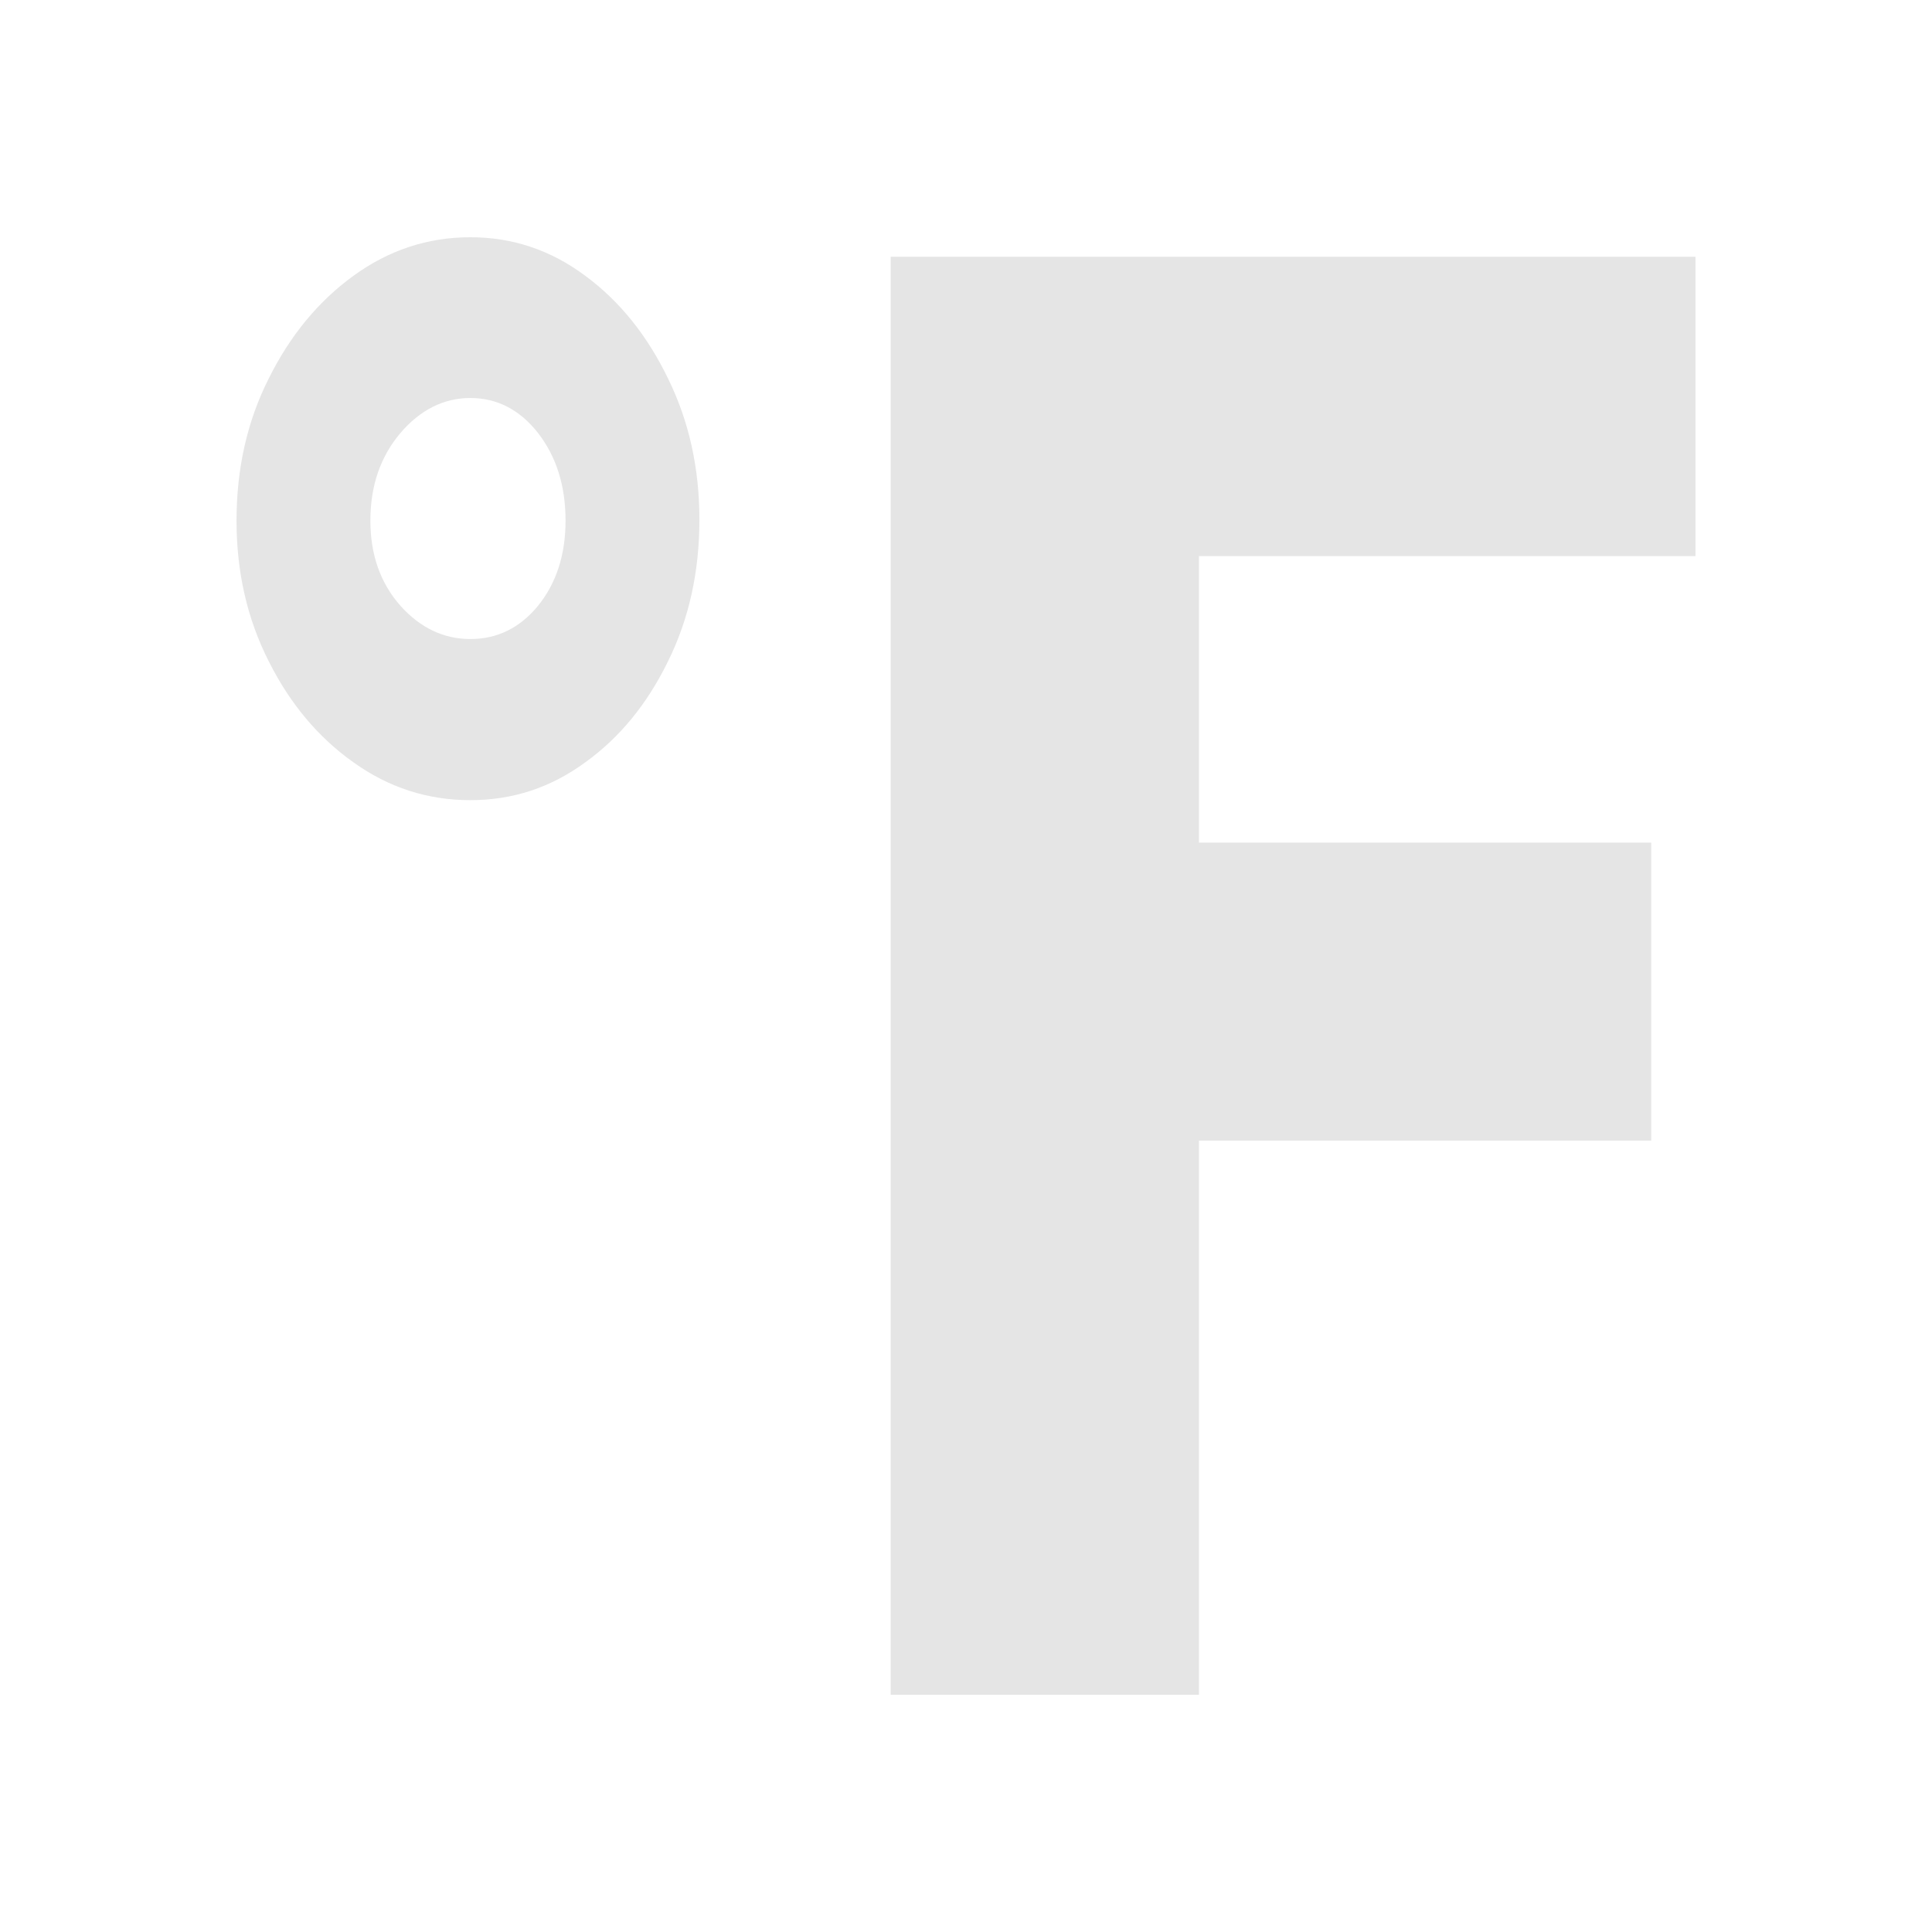 <svg xmlns="http://www.w3.org/2000/svg" xmlns:xlink="http://www.w3.org/1999/xlink" version="1.1" width="1000" height="1000" viewBox="0 0 1000 1000" xml:space="preserve">
<desc>Created with Fabric.js 3.5.0</desc>
<defs>
</defs>
<rect x="0" y="0" width="100%" height="100%" fill="rgba(255,255,255,0)"/>
<g transform="matrix(1.551 0 0 1.867 499.995 499.997)" id="516208">
<path style="stroke: none; stroke-width: 1; stroke-dasharray: none; stroke-linecap: butt; stroke-dashoffset: 0; stroke-linejoin: miter; stroke-miterlimit: 4; is-custom-font: none; font-file-url: none; fill: rgb(229,229,229); fill-rule: nonzero; opacity: 1;" vector-effect="non-scaling-stroke" transform=" translate(-243.435, -202.035)" d="M 0 78.59 c 0 -14.48 3.55 -27.57 10.75 -39.43 c 7.1 -11.87 16.53 -21.41 28.31 -28.5 C 50.83 3.56 63.82 0 78.03 0 c 14.11 0 26.82 3.56 38.31 10.66 c 11.59 7.09 20.75 16.63 27.66 28.5 c 7.02 11.86 10.47 24.85 10.47 39.15 c 0 14.39 -3.45 27.47 -10.47 39.25 c -6.91 11.77 -16.07 21.12 -27.66 28.04 c -11.49 7 -24.2 10.46 -38.31 10.46 c -14.21 0 -27.2 -3.46 -38.97 -10.46 c -11.78 -6.92 -21.21 -16.27 -28.31 -28.04 C 3.55 105.78 0 92.8 0 78.59 z m 44.67 0 c 0 9.44 3.36 17.29 10 23.55 c 6.63 6.17 14.48 9.25 23.36 9.25 c 8.97 0 16.54 -3.08 22.62 -9.25 c 6.07 -6.26 9.15 -14.11 9.15 -23.55 c 0 -9.72 -3.08 -17.75 -9.15 -24.29 c -6.08 -6.45 -13.65 -9.73 -22.62 -9.73 c -8.88 0 -16.73 3.28 -23.36 9.73 c -6.64 6.54 -10 14.57 -10 24.29 z m 276.51 325.48 H 218.3 V 5.42 h 102.88 v 398.65 z M 472.1 250.44 H 292.49 v -82.61 H 472.1 v 82.61 z M 486.87 88.4 H 292.49 V 5.42 h 194.38 V 88.4 z" stroke-linecap="round"/>
</g>
</svg>